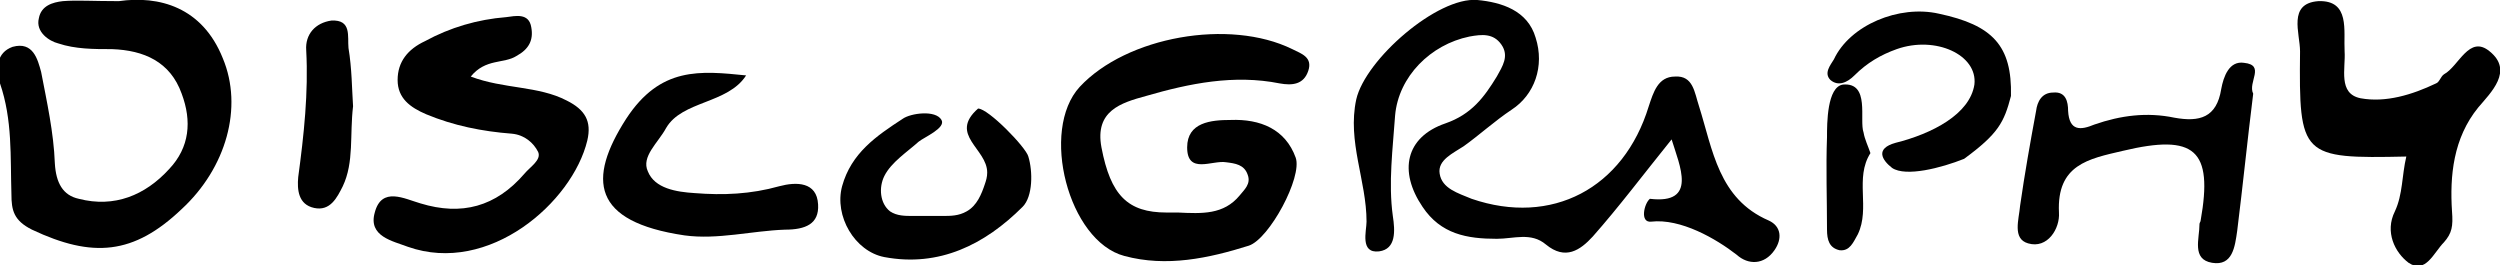 <?xml version="1.0" encoding="utf-8"?>
<!-- Generator: Adobe Illustrator 19.0.0, SVG Export Plug-In . SVG Version: 6.00 Build 0)  -->
<svg version="1.1" id="Layer_1" xmlns="http://www.w3.org/2000/svg" xmlns:xlink="http://www.w3.org/1999/xlink" x="0px" y="0px"
	 viewBox="-196 385.8 218.8 23.2" style="enable-background:new -196 385.8 218.8 23.2;" xml:space="preserve">
<path id="XMLID_46_" d="M-49.7,398c-2.5,3.1-4.6,5.9-6.9,8.5c-1.1,1.2-2.4,2.1-4.1,0.7c-1.3-1.1-2.8-0.5-4.3-0.5
	c-2.6,0-4.9-0.4-6.5-2.8c-2.1-3.1-1.5-6.1,2-7.3c2.3-0.8,3.4-2.3,4.5-4.1c0.5-0.9,1.1-1.8,0.4-2.8s-1.7-0.9-2.8-0.7
	c-3.4,0.7-6.2,3.5-6.5,6.9c-0.2,2.9-0.6,5.9-0.2,8.8c0.2,1.3,0.3,2.9-1.2,3.1c-1.7,0.2-1.1-1.8-1.1-2.6c0-3.6-1.7-7-0.9-10.7
	c0.8-3.5,7.1-9,10.6-8.7c2.1,0.2,4.4,0.9,5.1,3.3c0.8,2.5-0.1,5-2.1,6.3c-1.5,1-2.8,2.2-4.2,3.2c-0.9,0.6-2.3,1.2-2.1,2.4
	c0.2,1.3,1.6,1.7,2.8,2.2c7,2.4,13.3-0.9,15.5-8.1c0.4-1.2,0.8-2.6,2.3-2.6c1.6-0.1,1.7,1.4,2.1,2.6c1.2,3.8,1.7,8.1,6.1,10
	c1.1,0.5,1.2,1.6,0.5,2.6c-0.9,1.3-2.3,1.3-3.3,0.4c-1.8-1.4-4.9-3.2-7.5-2.9c-1,0.1-0.6-1.6-0.1-2C-47.4,403.7-49,400.3-49.7,398z"
	/>
<path id="XMLID_44_" d="M-92.9,404.4c2.1,0.1,4,0.2,5.4-1.5c0.4-0.5,1-1,0.7-1.8c-0.3-0.9-1.1-1-1.9-1.1c-1.2-0.2-3.4,1.1-3.4-1.3
	c0-2.2,2.1-2.4,3.8-2.4c2.6-0.1,4.8,0.8,5.7,3.3c0.6,1.7-2.3,7.1-4.1,7.7c-3.5,1.1-7.2,1.9-10.9,0.9c-4.9-1.3-7.4-11-3.9-14.8
	c4.1-4.4,13.1-6,18.6-3.3c0.8,0.4,1.8,0.7,1.4,1.9c-0.4,1.2-1.4,1.3-2.5,1.1c-4-0.8-7.9,0-11.7,1.1c-2.2,0.6-4.5,1.3-3.9,4.5
	c0.8,4.2,2.3,5.7,5.7,5.7C-93.5,404.4-93.1,404.4-92.9,404.4z"/>
<path id="XMLID_40_" d="M-185.6,385.9c3.5-0.5,7.3,0.5,9.1,5c1.8,4.3,0.3,9.6-3.6,13.2c-4.2,4-7.8,4.3-13.1,1.8
	c-1.6-0.8-1.8-1.7-1.8-3.1c-0.1-3.3,0.1-6.5-1-9.7c-0.4-1.3-0.3-2.7,1.1-3.2c1.8-0.5,2.2,1.1,2.5,2.2c0.5,2.6,1.1,5.3,1.2,8
	c0.1,1.7,0.7,2.8,2.1,3.1c3.1,0.8,5.8-0.3,7.9-2.6c1.8-1.9,2-4.2,1.1-6.6c-1-2.8-3.3-3.8-6.1-3.9c-1.6,0-3.2,0-4.7-0.5
	c-0.8-0.2-2-1-1.7-2.2c0.2-1.1,1.2-1.4,2.1-1.5C-189.3,385.8-187.9,385.9-185.6,385.9z"/>
<path id="XMLID_36_" d="M-154.8,392.5c2.9,1.1,5.9,0.8,8.4,2.1c1.6,0.8,2.2,1.8,1.8,3.5c-1.3,5.4-8.6,11.8-15.7,9.3
	c-1.3-0.5-3.5-0.9-2.9-3c0.6-2.3,2.6-1.2,4-0.8c3.6,1.1,6.6,0.3,9.1-2.6c0.5-0.6,1.5-1.2,1.2-1.9c-0.4-0.8-1.2-1.5-2.3-1.6
	c-2.6-0.2-5.1-0.7-7.5-1.7c-1.4-0.6-2.5-1.4-2.5-3s0.9-2.7,2.4-3.4c2.2-1.2,4.6-1.9,7.1-2.1c0.8-0.1,2-0.4,2.2,0.9
	c0.2,1.1-0.2,1.9-1.3,2.5C-151.9,391.4-153.5,390.9-154.8,392.5z"/>
<path id="XMLID_35_" d="M14.6,399.5c-9.2,0.2-9.4,0-9.3-9.2c0-1.6-1.1-4.2,1.6-4.4c2.8-0.1,2.2,2.6,2.3,4.4c0.1,1.5-0.6,3.7,1.4,4.1
	c2.2,0.4,4.5-0.3,6.6-1.3c0.3-0.1,0.4-0.6,0.7-0.8c1.3-0.7,2.2-3.5,4-2c2.1,1.7,0.1,3.6-1,4.9c-2.2,2.7-2.5,6-2.3,9.1
	c0.1,1.3,0,1.9-0.7,2.7c-0.9,0.9-1.6,2.8-3.1,1.8c-1.2-0.9-2.1-2.7-1.2-4.5C14.3,402.8,14.2,401.2,14.6,399.5z"/>
<path id="XMLID_23_" d="M1.2,394c-0.5,4-0.9,8-1.4,12c-0.2,1.4-0.4,3.1-2.2,2.8s-1.1-2.1-1.1-3.4c0-0.1,0.1-0.2,0.1-0.3
	c1.1-6.2-0.5-7.6-6.8-6.1c-3,0.7-5.8,1.2-5.6,5.4c0.1,1.4-1,3.2-2.7,2.7c-1.4-0.4-0.8-2.1-0.7-3.3c0.4-2.8,0.9-5.6,1.4-8.3
	c0.1-0.8,0.5-1.6,1.5-1.6c1.1-0.1,1.3,0.8,1.3,1.6c0.1,1.8,1.1,1.7,2.3,1.2c2.3-0.8,4.6-1.1,7-0.6c2.2,0.4,3.7,0,4.1-2.5
	c0.2-1.1,0.7-2.5,2-2.3C2.3,391.5,0.7,393,1.2,394z"/>
<path id="XMLID_17_" d="M-130.7,392.4c-1.6,2.5-5.6,2.2-7,4.6c-0.7,1.3-2.2,2.5-1.6,3.8c0.6,1.5,2.5,1.8,4.1,1.9
	c2.5,0.2,4.9,0.1,7.4-0.6c1.5-0.4,3.3-0.4,3.4,1.6c0.1,1.7-1.1,2.2-2.9,2.2c-2.9,0.1-5.9,0.9-8.8,0.5c-8.1-1.2-8.5-4.9-5.1-10.2
	C-138.2,391.6-134.7,392-130.7,392.4z"/>
<path id="XMLID_10_" d="M-20,394.2c-0.6,2.3-1.1,3.3-4.1,5.5c-2,0.8-5.1,1.6-6.3,0.8c-0.9-0.7-1.5-1.7,0.3-2.2
	c3.2-0.8,6.5-2.5,6.9-5.1c0.3-2.6-3.4-4.3-6.8-3.1c-1.4,0.5-2.6,1.2-3.7,2.3c-0.6,0.6-1.4,1-2.1,0.4c-0.6-0.6,0-1.3,0.3-1.8
	c1.4-3,5.7-4.8,9.2-4C-21.6,388-19.9,389.8-20,394.2z"/>
<path id="XMLID_8_" d="M-114.1,404.7c0.2,0,0.4,0,0.6,0c0.7,0,1.4,0,2.1-0.4c0.9-0.5,1.3-1.5,1.6-2.4c0.1-0.3,0.2-0.6,0.2-1
	c0-2.1-3.4-3.3-0.8-5.6c0.9,0,4.2,3.4,4.4,4.2c0.4,1.3,0.4,3.5-0.5,4.4c-3.3,3.3-7.3,5.3-12.1,4.4c-2.6-0.5-4.4-3.6-3.7-6.2
	c0.8-2.9,3-4.4,5.3-5.9c0.7-0.5,2.9-0.8,3.4,0.1c0.4,0.7-1.5,1.5-2,1.9c-1,0.9-2.4,1.8-3,3c-0.5,1-0.4,2.4,0.5,3.1
	c0.6,0.4,1.3,0.4,2,0.4C-115.5,404.7-114.8,404.7-114.1,404.7z"/>
<path id="XMLID_6_" d="M-165.1,395.1c-0.3,2.5,0.1,4.9-0.9,7c-0.5,1-1.1,2.2-2.5,1.9c-1.4-0.3-1.5-1.6-1.4-2.7
	c0.5-3.7,0.9-7.4,0.7-11.1c-0.1-1.4,0.8-2.4,2.2-2.6c1.8-0.1,1.4,1.4,1.5,2.4C-165.2,391.8-165.2,393.6-165.1,395.1z"/>
<path id="XMLID_2_" d="M-32.3,399.2c-1.4,2.2,0,4.8-1.1,7.1c-0.4,0.7-0.7,1.5-1.6,1.4c-0.9-0.2-1.1-0.9-1.1-1.8c0-2.7-0.1-5.4,0-8.1
	c0-1.2,0-4.4,1.4-4.6c2.4-0.2,1.4,3.1,1.8,4.2C-32.8,398-32.5,398.6-32.3,399.2z"/>
</svg>
